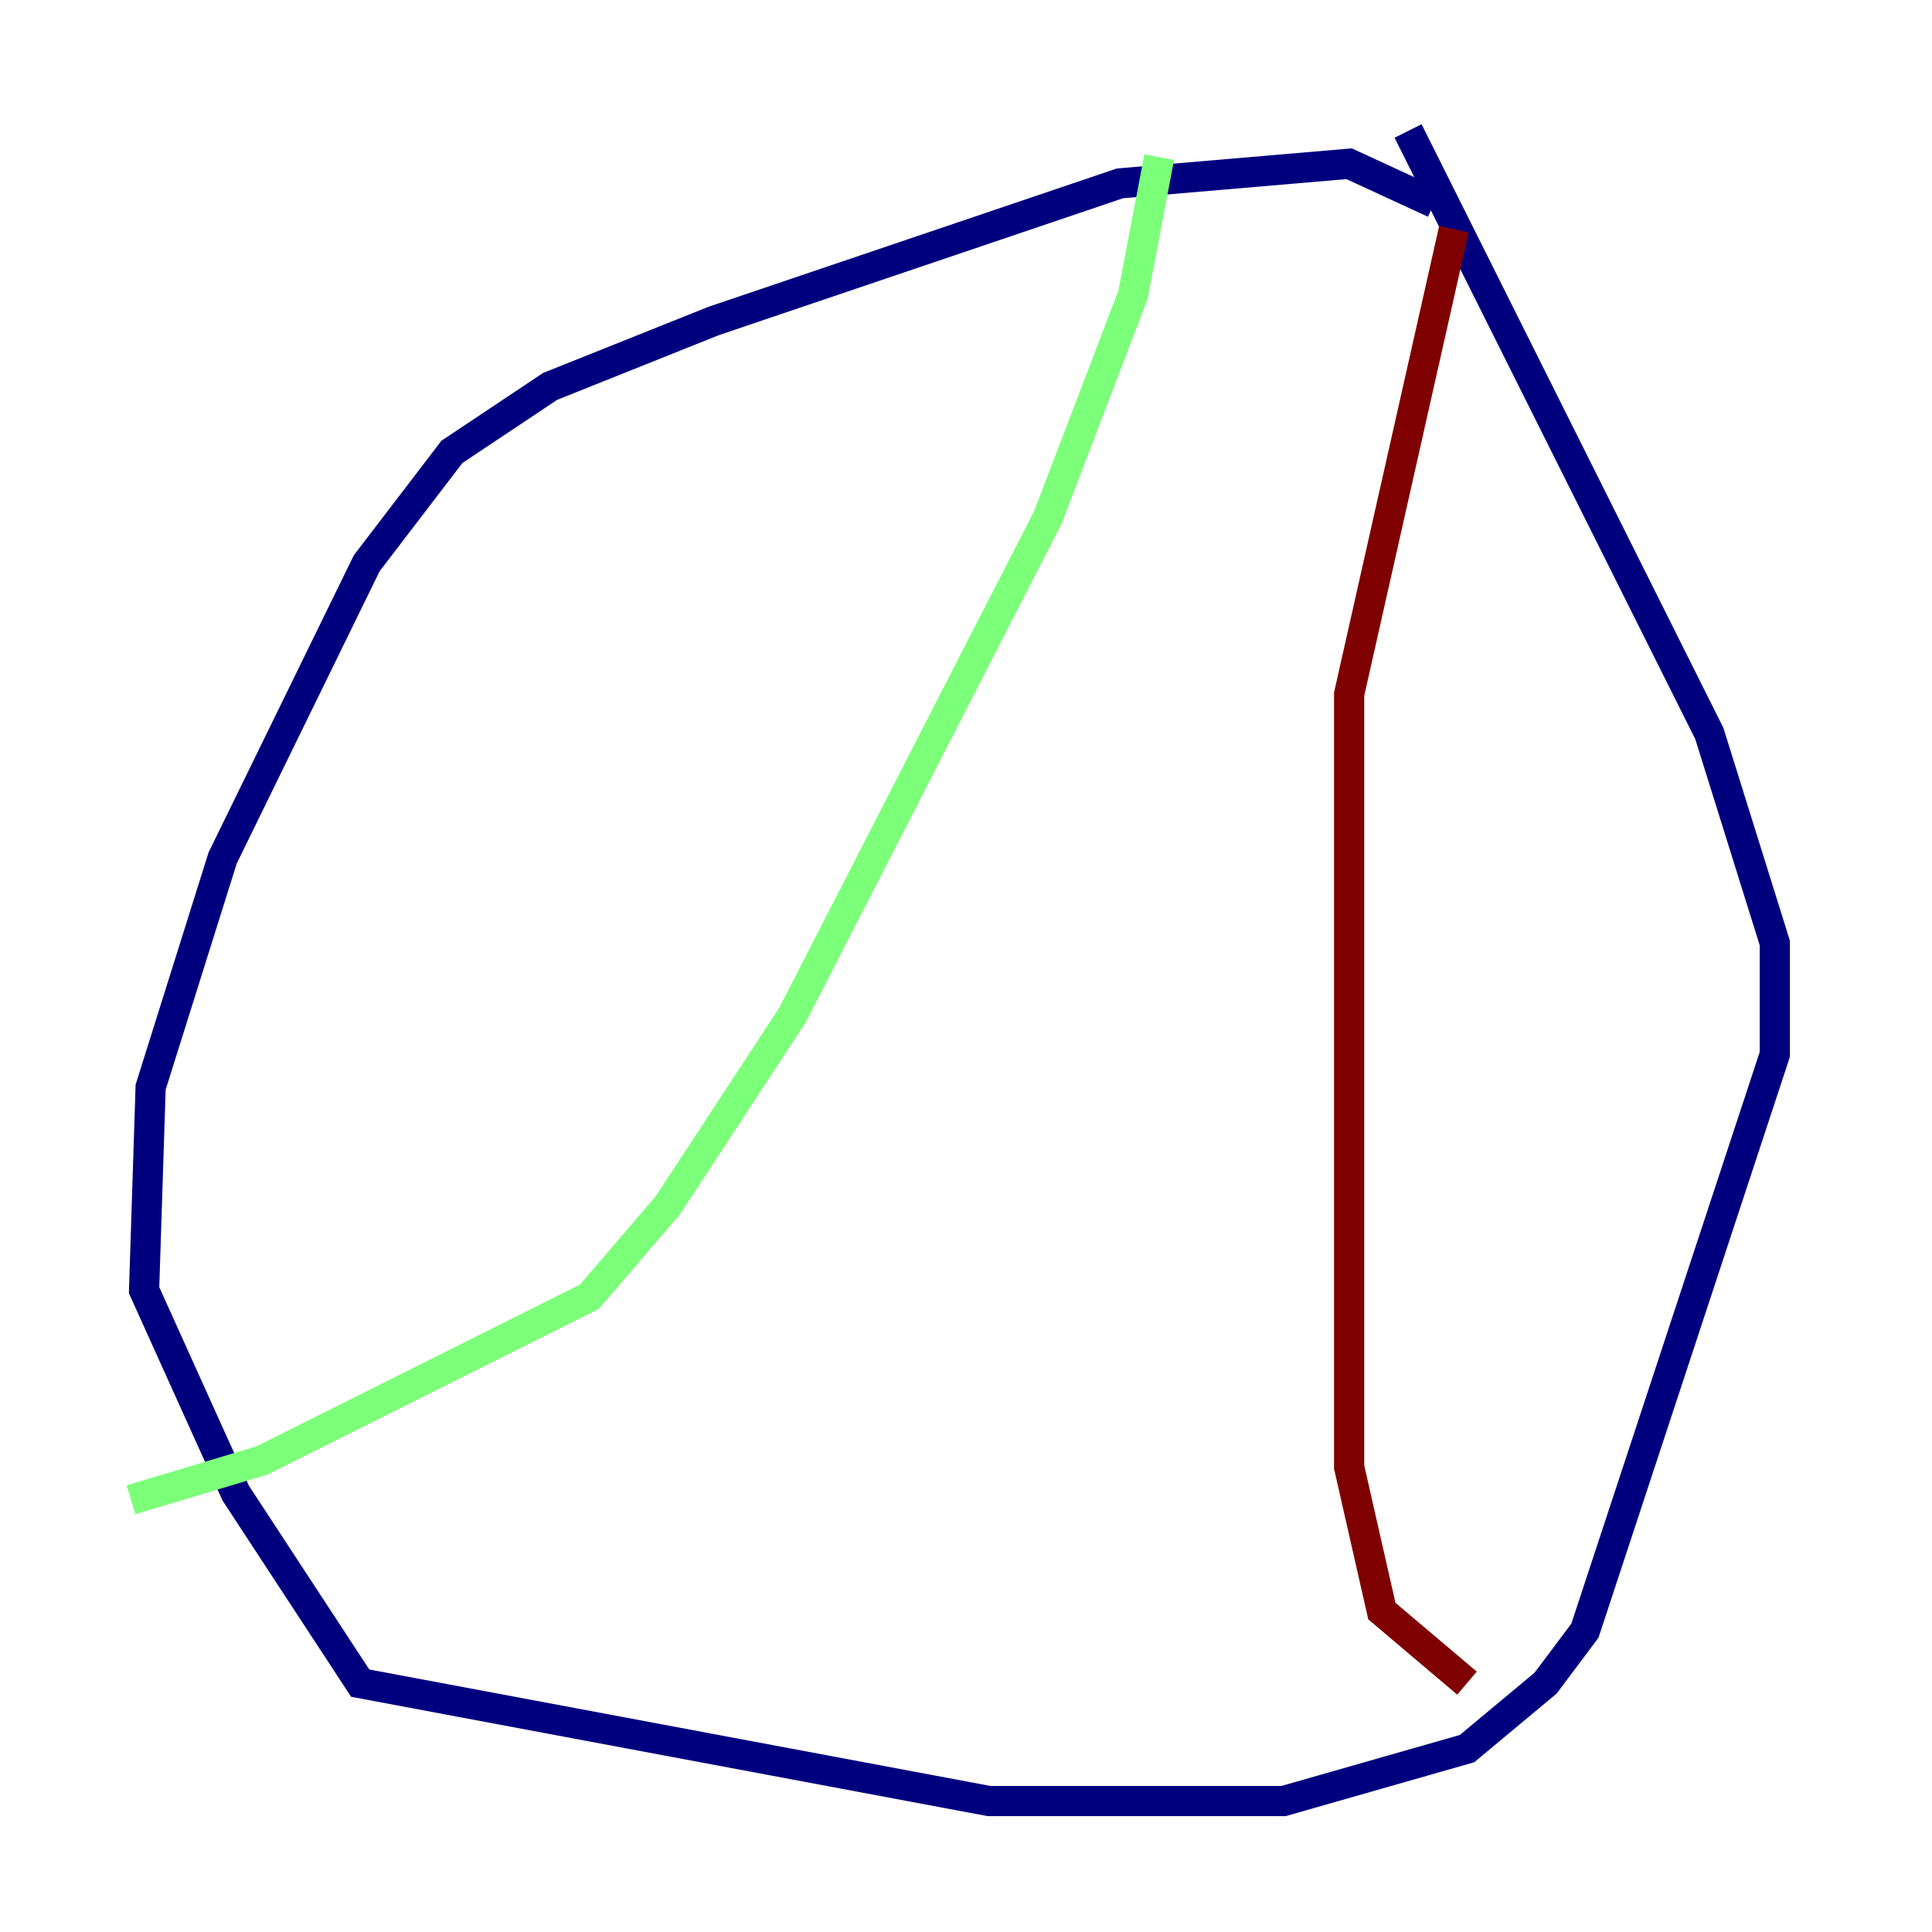 <?xml version="1.0" encoding="utf-8" ?>
<svg baseProfile="tiny" height="128" version="1.2" viewBox="0,0,128,128" width="128" xmlns="http://www.w3.org/2000/svg" xmlns:ev="http://www.w3.org/2001/xml-events" xmlns:xlink="http://www.w3.org/1999/xlink"><defs /><polyline fill="none" points="95.024,13.451 89.383,10.848 74.197,12.149 47.295,21.261 36.447,25.6 29.939,29.939 24.298,37.315 14.752,56.841 9.98,72.027 9.546,85.478 15.62,98.929 23.864,111.512 65.519,119.322 85.044,119.322 97.193,115.851 102.4,111.512 105.003,108.041 117.586,69.858 117.586,62.481 113.248,48.597 93.288,8.678" stroke="#00007f" stroke-width="2" /><polyline fill="none" points="76.8,10.414 75.064,19.525 69.424,34.278 52.502,67.254 44.258,79.837 39.051,85.912 17.356,96.759 8.678,99.363" stroke="#7cff79" stroke-width="2" /><polyline fill="none" points="96.325,15.186 89.383,45.993 89.383,97.193 91.552,106.739 97.193,111.512" stroke="#7f0000" stroke-width="2" /></svg>
